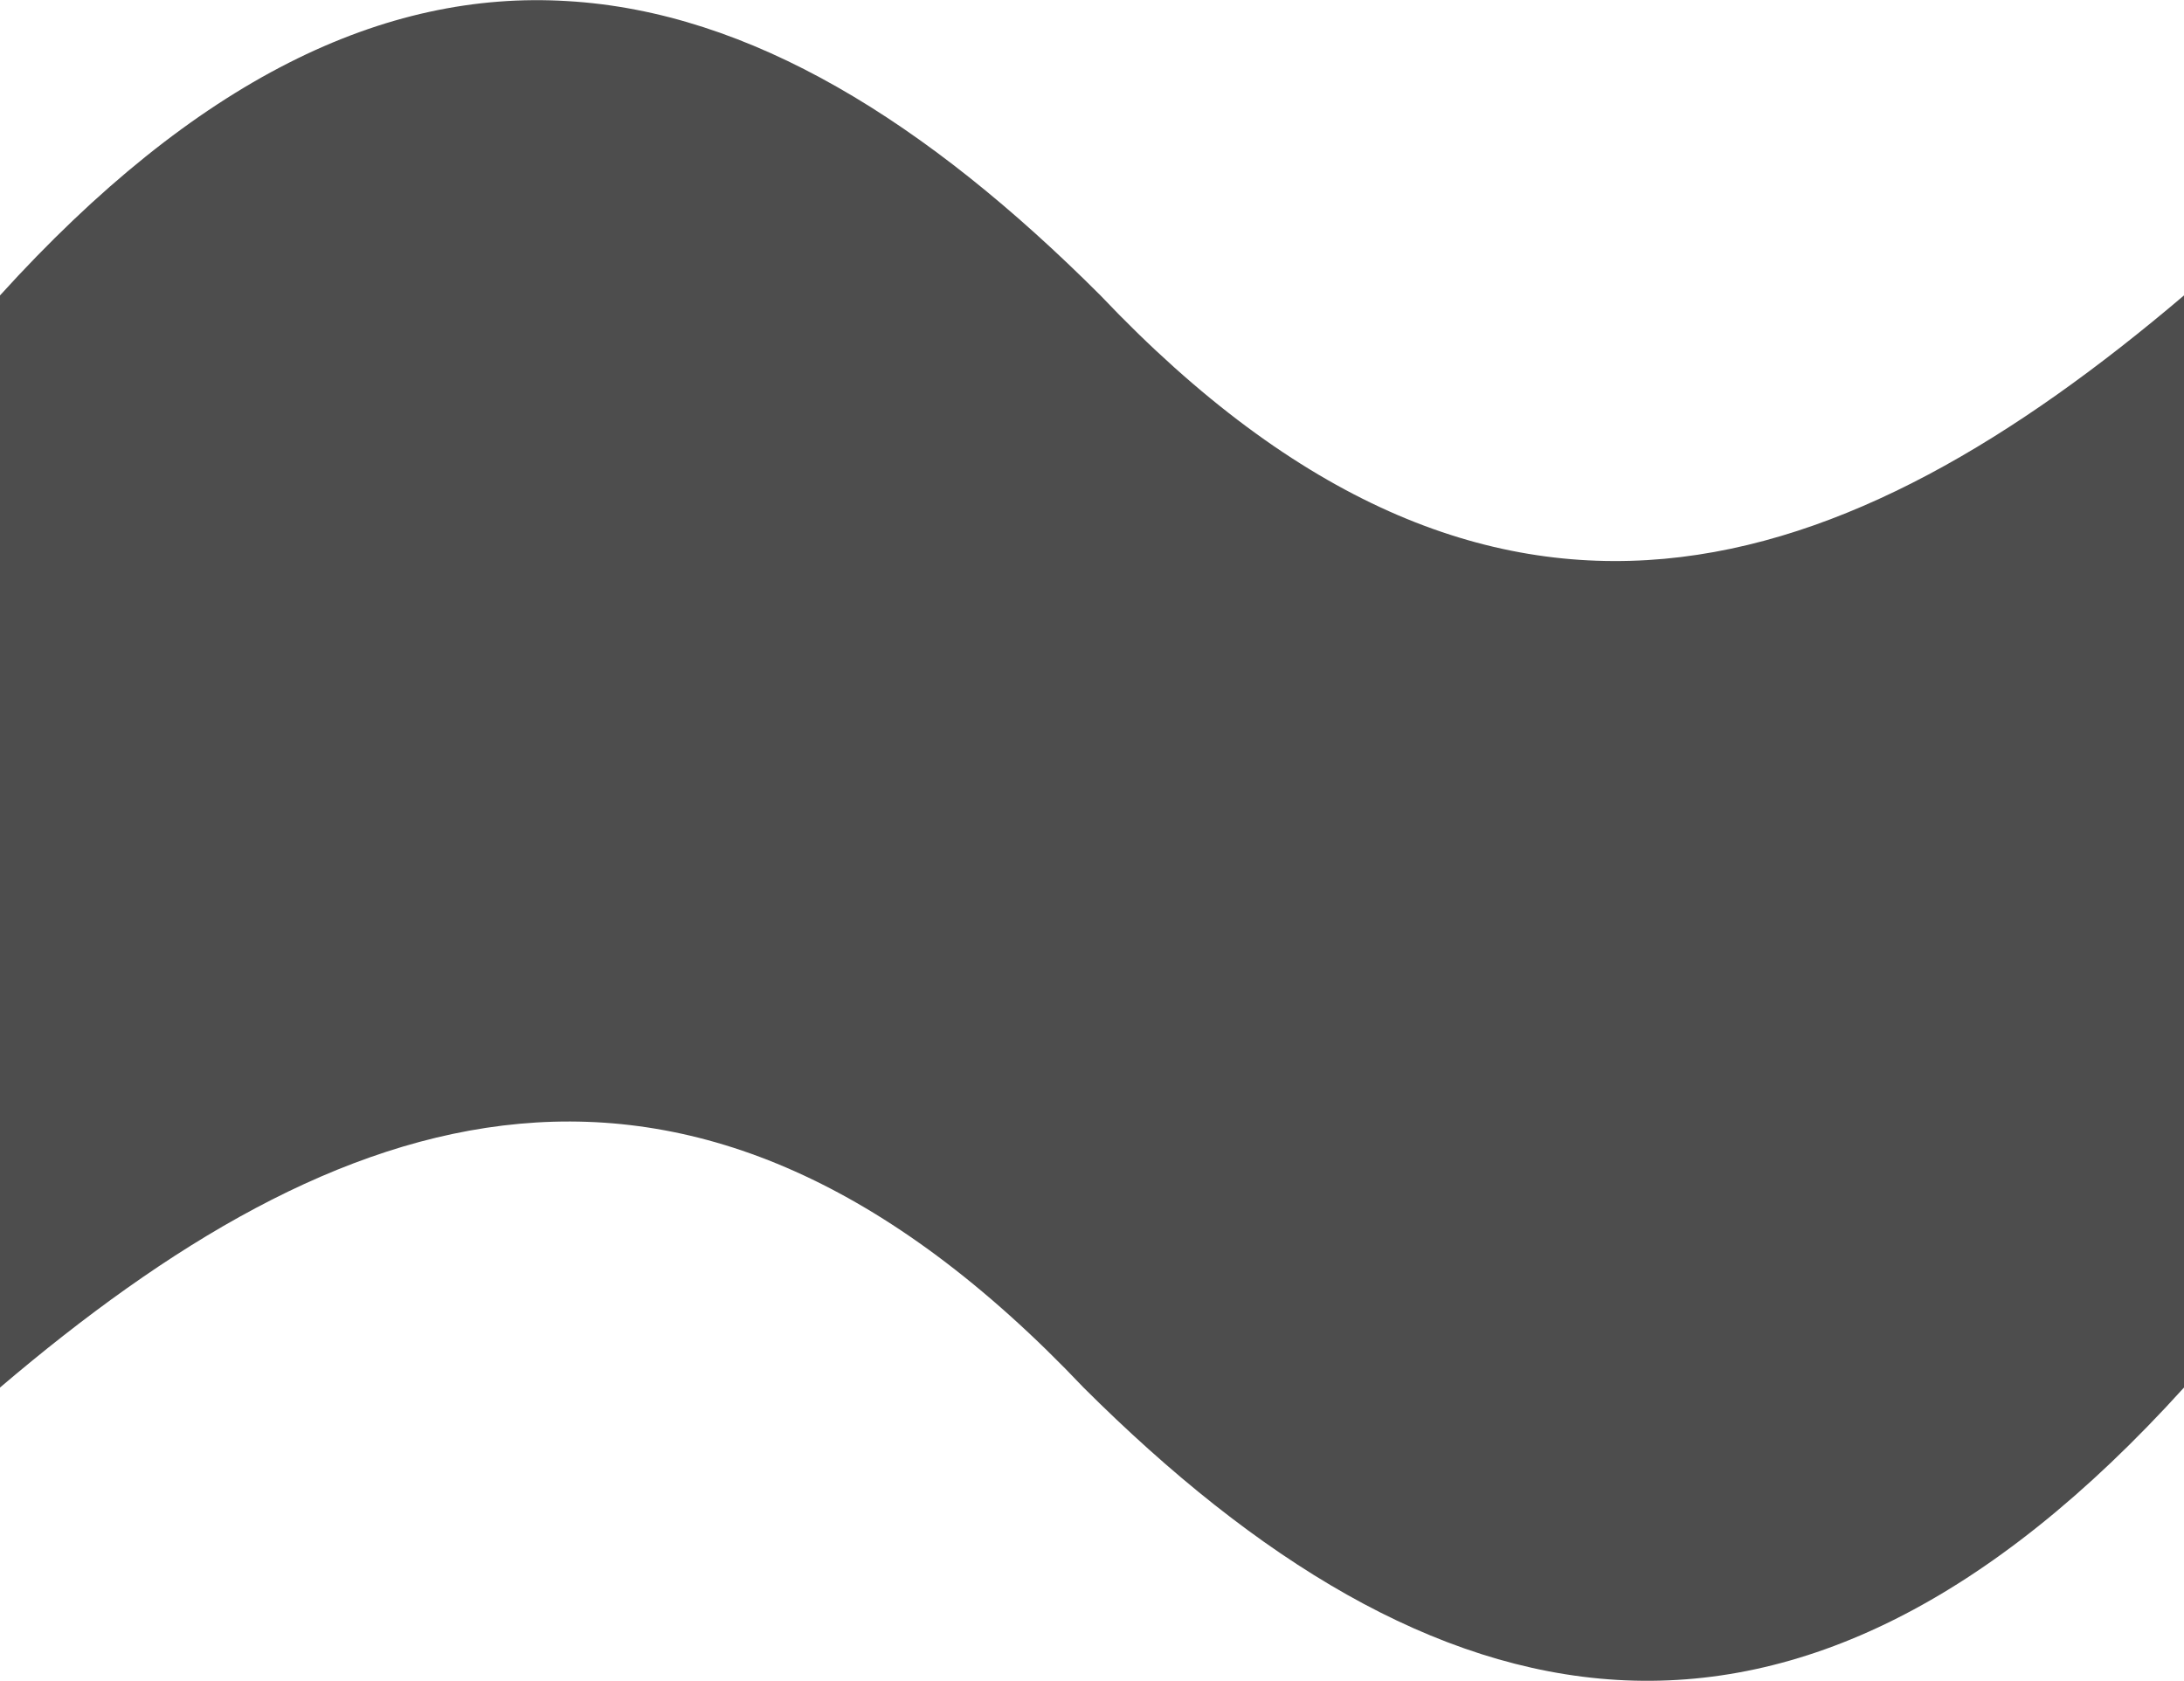 <?xml version="1.0" encoding="UTF-8"?>
<svg xmlns="http://www.w3.org/2000/svg" xmlns:xlink="http://www.w3.org/1999/xlink" width="16pt" height="12.312pt" viewBox="0 0 16 12.312" version="1.1">
<g id="surface1">
<path style=" stroke:none;fill-rule:nonzero;fill:rgb(30.196%,30.196%,30.196%);fill-opacity:1;" d="M 4.156 0.008 C 2.816 -0.074 1.438 0.578 0 2.164 L 0 10.164 C 2.465 8.066 5.043 7.109 7.938 10.164 C 10.484 12.703 13.129 13.336 16 10.164 L 16 2.164 C 13.535 4.258 10.957 5.215 8.062 2.164 C 6.789 0.891 5.496 0.086 4.156 0.008 Z M 4.156 0.008 "/>
</g>
</svg>

